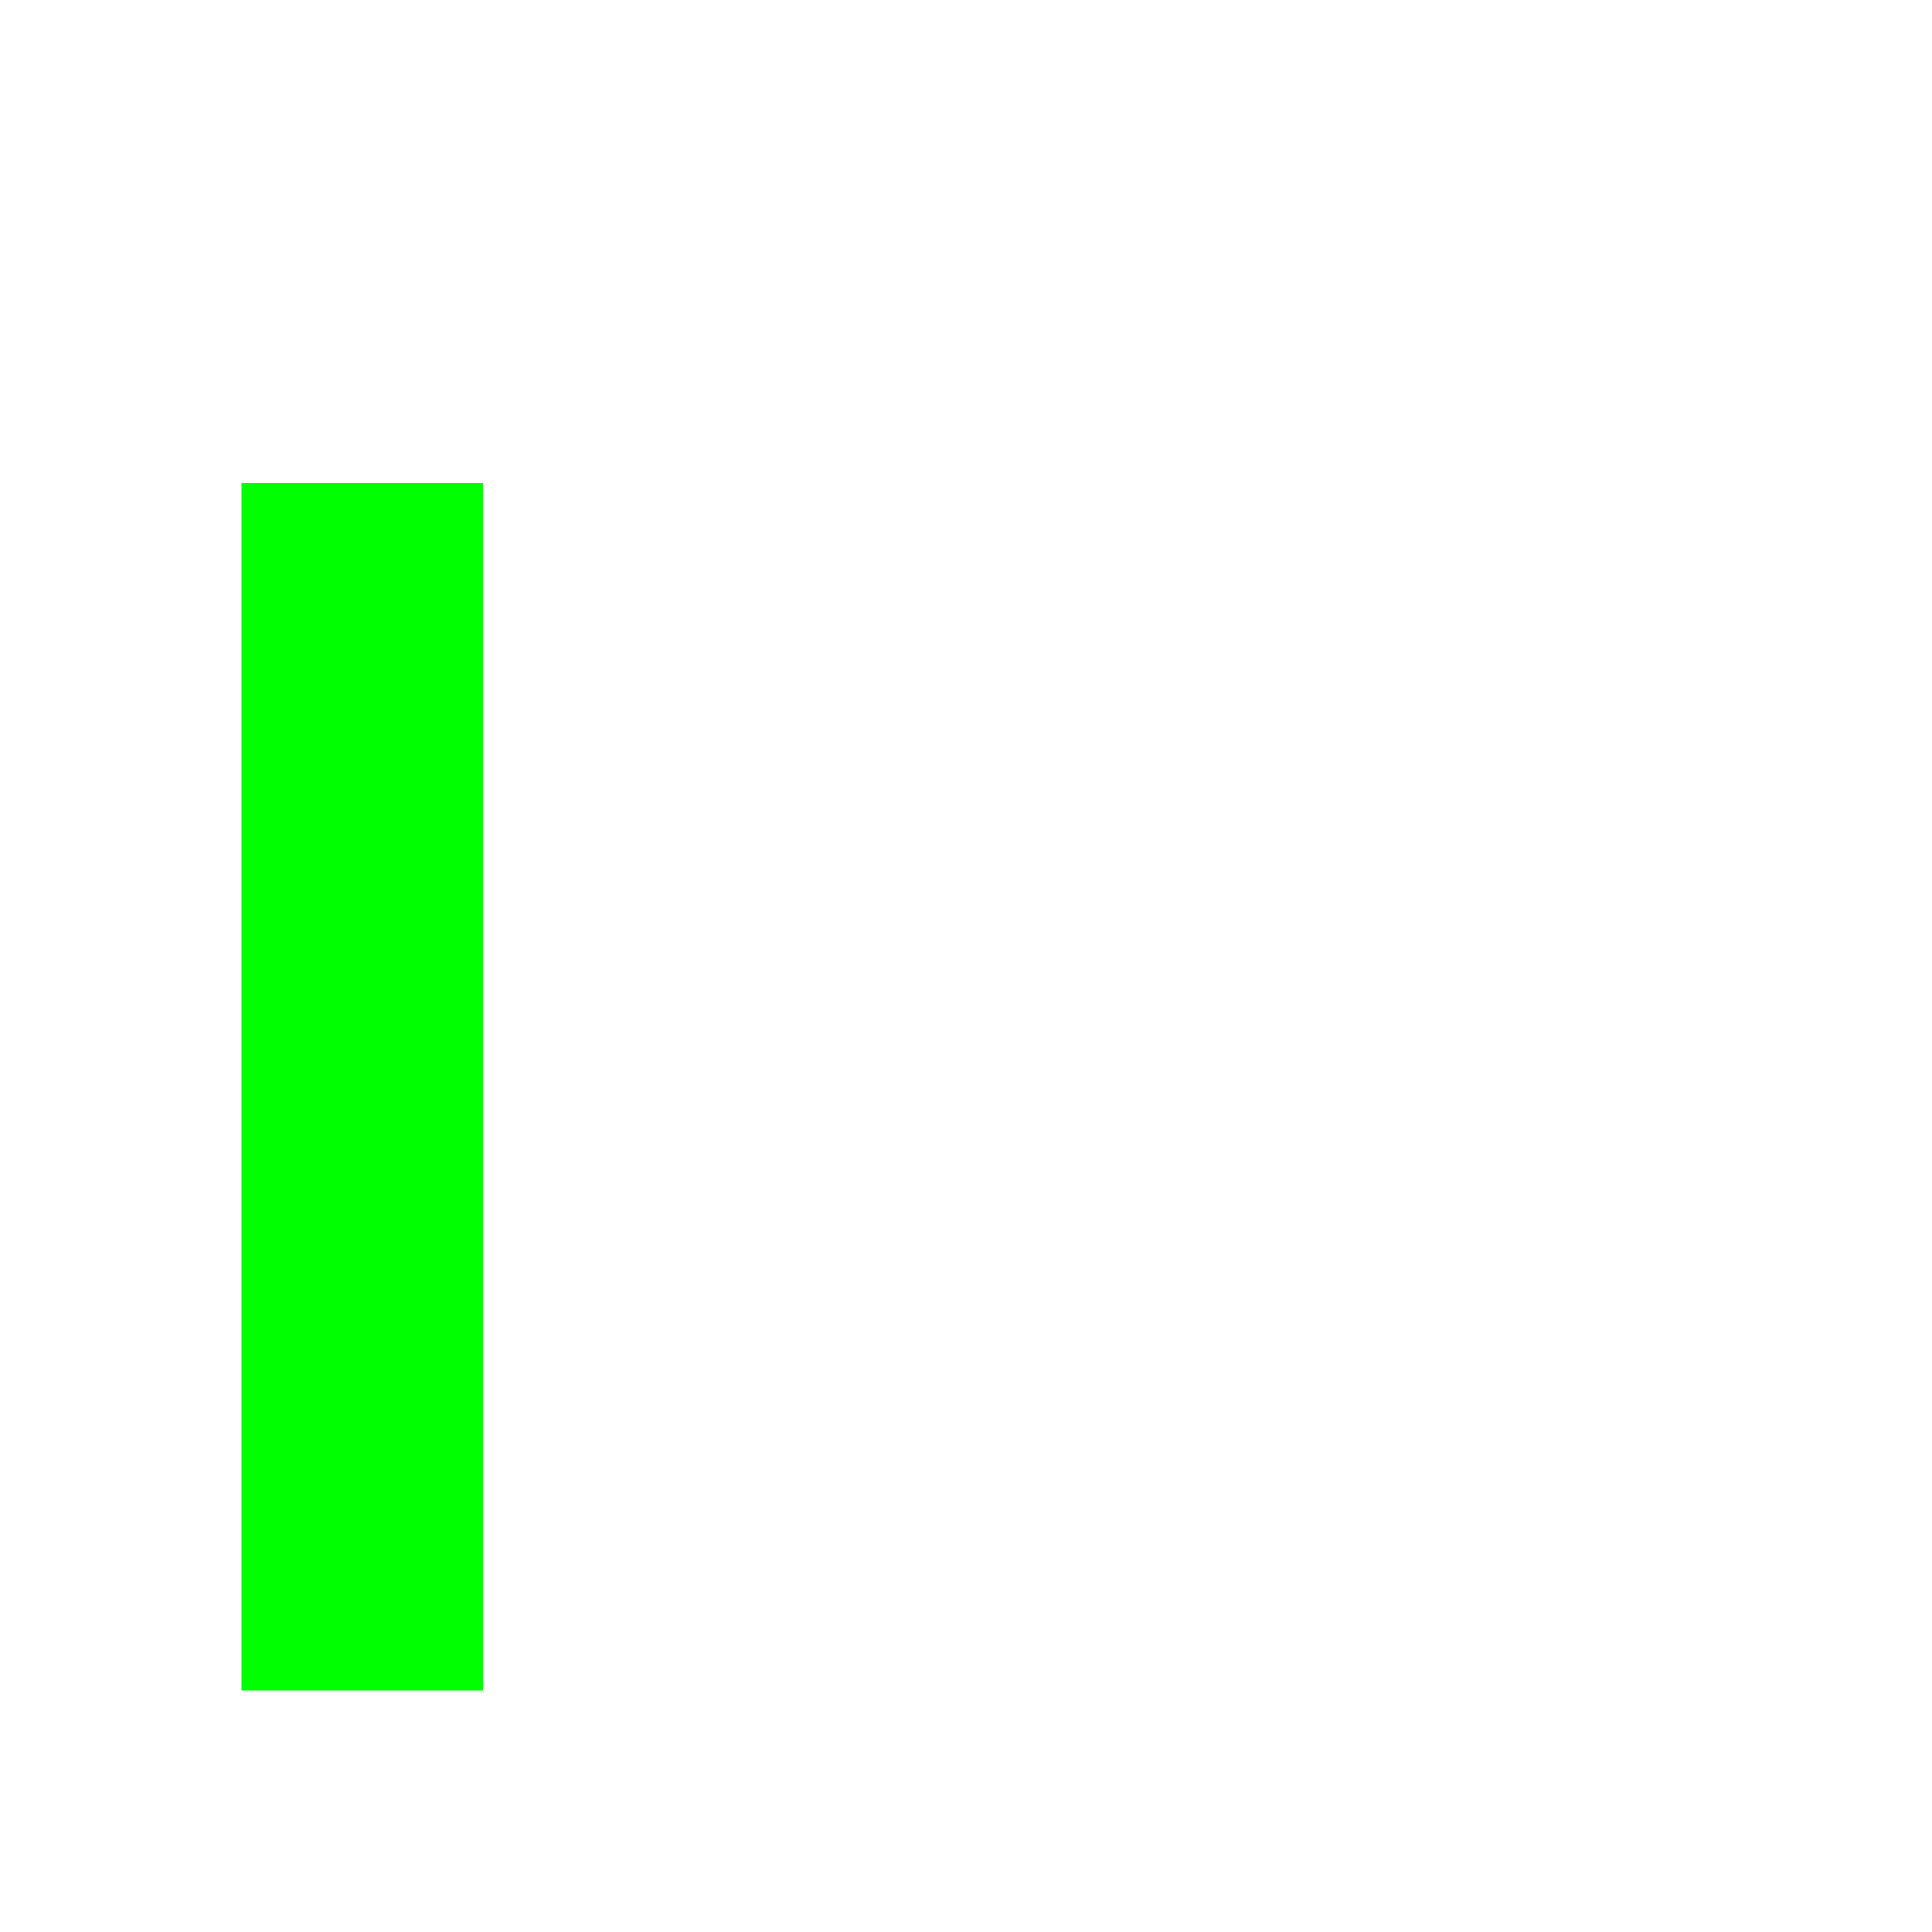 <?xml version="1.0" encoding="UTF-8" standalone="no"?>
<!-- Created with Inkscape (http://www.inkscape.org/) -->

<svg
   xmlns:dc="http://purl.org/dc/elements/1.1/"
   xmlns:cc="http://creativecommons.org/ns#"
   xmlns:rdf="http://www.w3.org/1999/02/22-rdf-syntax-ns#"
   xmlns:svg="http://www.w3.org/2000/svg"
   xmlns="http://www.w3.org/2000/svg"
   xmlns:xlink="http://www.w3.org/1999/xlink"
   xmlns:sodipodi="http://sodipodi.sourceforge.net/DTD/sodipodi-0.dtd"
   xmlns:inkscape="http://www.inkscape.org/namespaces/inkscape"
   id="svg7384"
   sodipodi:docname="nm-stage03-connecting02.svg"
   version="1.1"
   inkscape:version="0.92.1 r15371"
   height="17.067"
   width="17.067"
   viewBox="0 0 16 16">
  <sodipodi:namedview
     inkscape:cy="9.6936"
     pagecolor="#555753"
     borderopacity="1"
     showborder="true"
     inkscape:bbox-paths="true"
     guidetolerance="10"
     inkscape:object-paths="true"
     inkscape:window-width="1920"
     showguides="true"
     inkscape:object-nodes="true"
     inkscape:snap-bbox="true"
     inkscape:pageshadow="2"
     inkscape:guide-bbox="true"
     inkscape:snap-nodes="false"
     bordercolor="#666666"
     objecttolerance="10"
     id="namedview88"
     showgrid="true"
     inkscape:window-maximized="1"
     inkscape:window-x="0"
     inkscape:snap-global="true"
     inkscape:window-y="25"
     gridtolerance="10"
     inkscape:window-height="1027"
     inkscape:snap-to-guides="true"
     inkscape:current-layer="g3804"
     inkscape:snap-bbox-midpoints="false"
     inkscape:zoom="22.627417"
     inkscape:cx="12.514544"
     inkscape:snap-grids="true"
     inkscape:pageopacity="0"
     borderlayer="true"
     inkscape:bbox-nodes="true">
    <inkscape:grid
       spacingx="1"
       spacingy="1"
       id="grid4866"
       empspacing="2"
       enabled="true"
       type="xygrid"
       snapvisiblegridlinesonly="true"
       visible="true"
       originx="0"
       originy="0" />
  </sodipodi:namedview>
  <title
     id="title9167">Gnome Symbolic Icon Theme</title>
  <defs
     id="defs7386">
    <linearGradient
       id="linearGradient3792">
      <stop
         id="stop3794"
         offset="0"
         style="stop-color:#808080;stop-opacity:1;" />
      <stop
         id="stop3796"
         offset="1"
         style="stop-color:#808080;stop-opacity:1;" />
    </linearGradient>
    <linearGradient
       id="linearGradient4467">
      <stop
         style="stop-color:#808080;stop-opacity:1;"
         offset="0"
         id="stop4469" />
      <stop
         style="stop-color:#808080;stop-opacity:0;"
         offset="1"
         id="stop4471" />
    </linearGradient>
    <radialGradient
       inkscape:collect="always"
       xlink:href="#linearGradient4467"
       id="radialGradient4473"
       cx="1.745"
       cy="3.527"
       fx="1.745"
       fy="3.527"
       r="2.198"
       gradientTransform="matrix(1,0,0,0.93,0,0.165)"
       gradientUnits="userSpaceOnUse" />
    <radialGradient
       inkscape:collect="always"
       xlink:href="#linearGradient4467"
       id="radialGradient4535"
       gradientUnits="userSpaceOnUse"
       gradientTransform="matrix(3.023,0,0,2.813,1.086,1.261)"
       cx="1.745"
       cy="3.527"
       fx="1.745"
       fy="3.527"
       r="2.198" />
  </defs>
  <g
     style="display:none"
     id="g3675"
     inkscape:groupmode="layer"
     transform="translate(-341,-177)"
     inkscape:label="01">
    <rect
       style="display:inline;opacity:1;fill:#00ff00;fill-opacity:1;stroke:none;stroke-width:0.944;stroke-opacity:1;paint-order:markers stroke fill"
       id="rect14326"
       width="2"
       height="2"
       x="343"
       y="189" />
  </g>
  <g
     inkscape:label="02"
     transform="translate(-341,-177)"
     inkscape:groupmode="layer"
     id="g3804"
     style="display:inline">
    <rect
       style="display:inline;opacity:1;fill:#00ff00;fill-opacity:1;stroke:none;stroke-width:2.112;stroke-opacity:1;paint-order:markers stroke fill"
       id="rect14326-61-3"
       width="2"
       height="10"
       x="343"
       y="181" />
  </g>
  <g
     inkscape:label="03"
     transform="translate(-341,-177)"
     inkscape:groupmode="layer"
     id="g4570"
     style="display:none">
    <rect
       style="display:inline;opacity:1;fill:#00ff00;fill-opacity:1;stroke:none;stroke-width:1.336;stroke-opacity:1;paint-order:markers stroke fill"
       id="rect14326-61-8-6"
       width="4"
       height="2"
       x="179"
       y="-345"
       transform="rotate(90)" />
  </g>
  <g
     style="display:none"
     id="g3798"
     inkscape:groupmode="layer"
     transform="translate(-341,-177)"
     inkscape:label="04">
    <rect
       style="display:inline;opacity:1;fill:#00ff00;fill-opacity:1;stroke:none;stroke-width:0.944;stroke-opacity:1;paint-order:markers stroke fill"
       id="rect14326-61-8-5"
       width="2"
       height="2"
       x="179"
       y="-345"
       transform="rotate(90)" />
  </g>
  <g
     inkscape:label="05"
     transform="translate(-341,-177)"
     inkscape:groupmode="layer"
     id="g4556"
     style="display:none">
    <rect
       style="display:inline;opacity:1;fill:#00ff00;fill-opacity:1;stroke:none;stroke-width:2.112;stroke-opacity:1;paint-order:markers stroke fill"
       id="rect14326-61-8-56"
       width="2"
       height="10"
       x="179"
       y="-353"
       transform="rotate(90)" />
  </g>
  <g
     style="display:none"
     id="g4564"
     inkscape:groupmode="layer"
     transform="translate(-341,-177)"
     inkscape:label="06">
    <rect
       style="display:inline;opacity:1;fill:#00ff00;fill-opacity:1;stroke:none;stroke-width:1.636;stroke-opacity:1;paint-order:markers stroke fill"
       id="rect14326-61-7-0-97"
       width="6"
       height="2"
       x="349"
       y="179" />
  </g>
  <g
     style="display:none"
     id="g3093"
     inkscape:groupmode="layer"
     transform="translate(-341,-177)"
     inkscape:label="07">
    <rect
       style="display:inline;opacity:1;fill:#00ff00;fill-opacity:1;stroke:none;stroke-width:0.944;stroke-opacity:1;paint-order:markers stroke fill"
       id="rect14326-61-8-9-23-3-9"
       width="2"
       height="2"
       x="353"
       y="179" />
  </g>
  <g
     inkscape:label="08"
     transform="translate(-341,-177)"
     inkscape:groupmode="layer"
     id="g3006"
     style="display:none">
    <rect
       style="display:inline;opacity:1;fill:#00ff00;fill-opacity:1;stroke:none;stroke-width:2.112;stroke-opacity:1;paint-order:markers stroke fill"
       id="rect14326-61-8-9-23-3-9-1"
       width="2"
       height="10"
       x="353"
       y="179" />
  </g>
  <g
     style="display:none"
     id="g3097"
     inkscape:groupmode="layer"
     transform="translate(-341,-177)"
     inkscape:label="09">
    <rect
       style="display:inline;opacity:1;fill:#00ff00;fill-opacity:1;stroke:none;stroke-width:1.336;stroke-opacity:1;paint-order:markers stroke fill"
       id="rect14326-61-8-9-23-3-9-2"
       width="2"
       height="4"
       x="353"
       y="187" />
  </g>
  <g
     inkscape:label="10"
     transform="translate(-341,-177)"
     inkscape:groupmode="layer"
     id="g3014"
     style="display:none">
    <rect
       style="display:inline;opacity:1;fill:#00ff00;fill-opacity:1;stroke:none;stroke-width:0.944;stroke-opacity:1;paint-order:markers stroke fill"
       id="rect14326-61-8-9-23-3-9-7"
       width="2"
       height="2"
       x="353"
       y="189" />
  </g>
  <g
     inkscape:label="11"
     transform="translate(-341,-177)"
     inkscape:groupmode="layer"
     id="g3101"
     style="display:none">
    <rect
       style="display:inline;opacity:1;fill:#00ff00;fill-opacity:1;stroke:none;stroke-width:2.112;stroke-opacity:1;paint-order:markers stroke fill"
       id="rect14326-61-8-9-23-3-9-0"
       width="10"
       height="2"
       x="345"
       y="189" />
  </g>
  <g
     inkscape:groupmode="layer"
     id="layer1"
     inkscape:label="12"
     style="display:none">
    <rect
       style="display:inline;opacity:1;fill:#00ff00;fill-opacity:1;stroke:none;stroke-width:1.336;stroke-opacity:1;paint-order:markers stroke fill"
       id="rect14326-61-8-9-23-3-9-0-9"
       width="4"
       height="2"
       x="2"
       y="12" />
  </g>
</svg>
